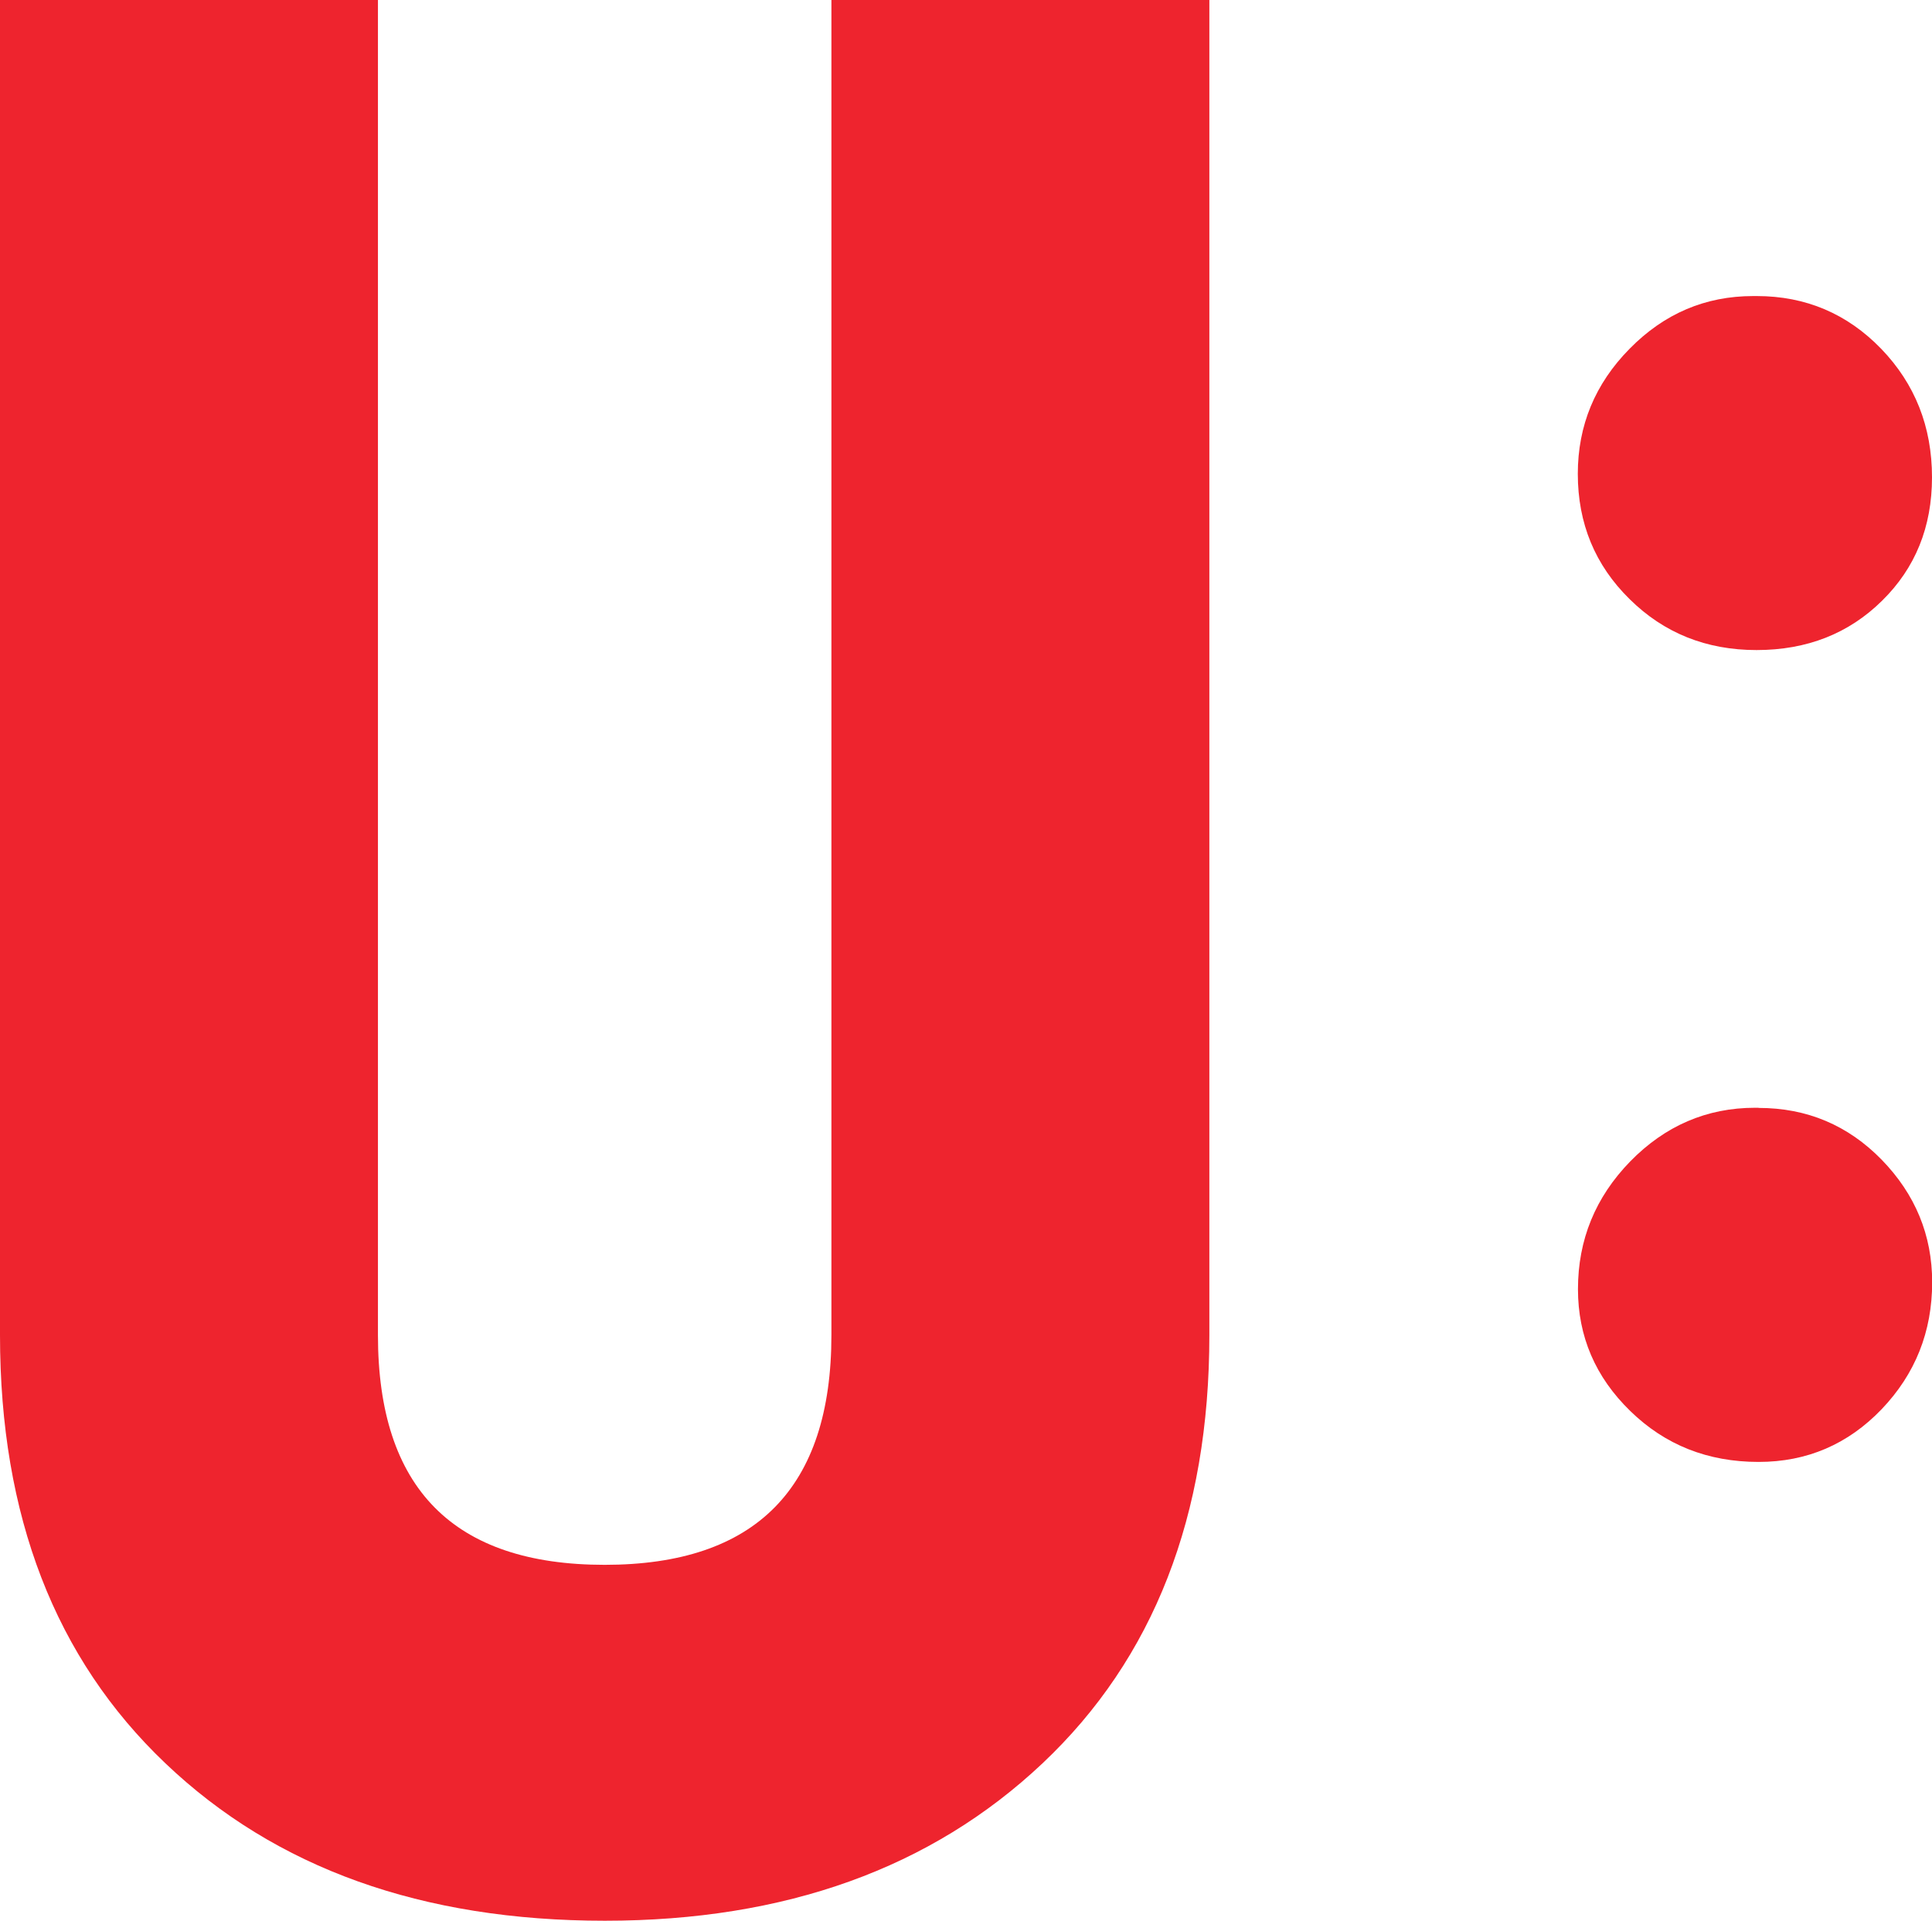 <?xml version="1.0" encoding="utf-8"?>
<!-- Generator: Adobe Illustrator 24.1.1, SVG Export Plug-In . SVG Version: 6.00 Build 0)  -->
<svg version="1.1" id="Layer_1" xmlns="http://www.w3.org/2000/svg" xmlns:xlink="http://www.w3.org/1999/xlink" x="0px" y="0px"
	 viewBox="0 0 122.02 121.32" style="enable-background:new 0 0 122.02 121.32;" xml:space="preserve">
<style type="text/css">
	.st0{fill:#EE242E;}
</style>
<g>
	<path class="st0" d="M38.19,98.84c9.54,0,14.32-4.84,14.32-14.52V0h23.87v84.33c0,11.41-3.52,20.43-10.54,27.05
		c-7.03,6.63-16.25,9.94-27.64,9.94c-11.54,0-20.79-3.31-27.75-9.94C3.48,104.75,0,95.74,0,84.33V0h23.87v84.33
		C23.87,94.01,28.64,98.84,38.19,98.84z"/>
	<path class="st0" d="M110.95,18.7c3.1,0,5.72,1.12,7.86,3.33c2.14,2.22,3.21,4.93,3.21,8.12c0,3.13-1.05,5.73-3.16,7.8
		c-2.1,2.07-4.74,3.11-7.92,3.11c-3.17,0-5.85-1.07-8.02-3.22c-2.18-2.14-3.27-4.78-3.27-7.91c0-3.05,1.09-5.69,3.27-7.9
		c2.18-2.22,4.78-3.33,7.81-3.33H110.95z M111.07,69.98c3.05,0,5.64,1.09,7.77,3.27c2.12,2.18,3.19,4.76,3.19,7.74
		c0,3.13-1.07,5.8-3.19,8.02c-2.13,2.22-4.72,3.33-7.77,3.33c-3.21,0-5.91-1.07-8.11-3.22c-2.2-2.14-3.3-4.71-3.3-7.69
		c0-3.12,1.1-5.81,3.3-8.07c2.2-2.25,4.83-3.39,7.89-3.39H111.07z"/>
</g>
</svg>
